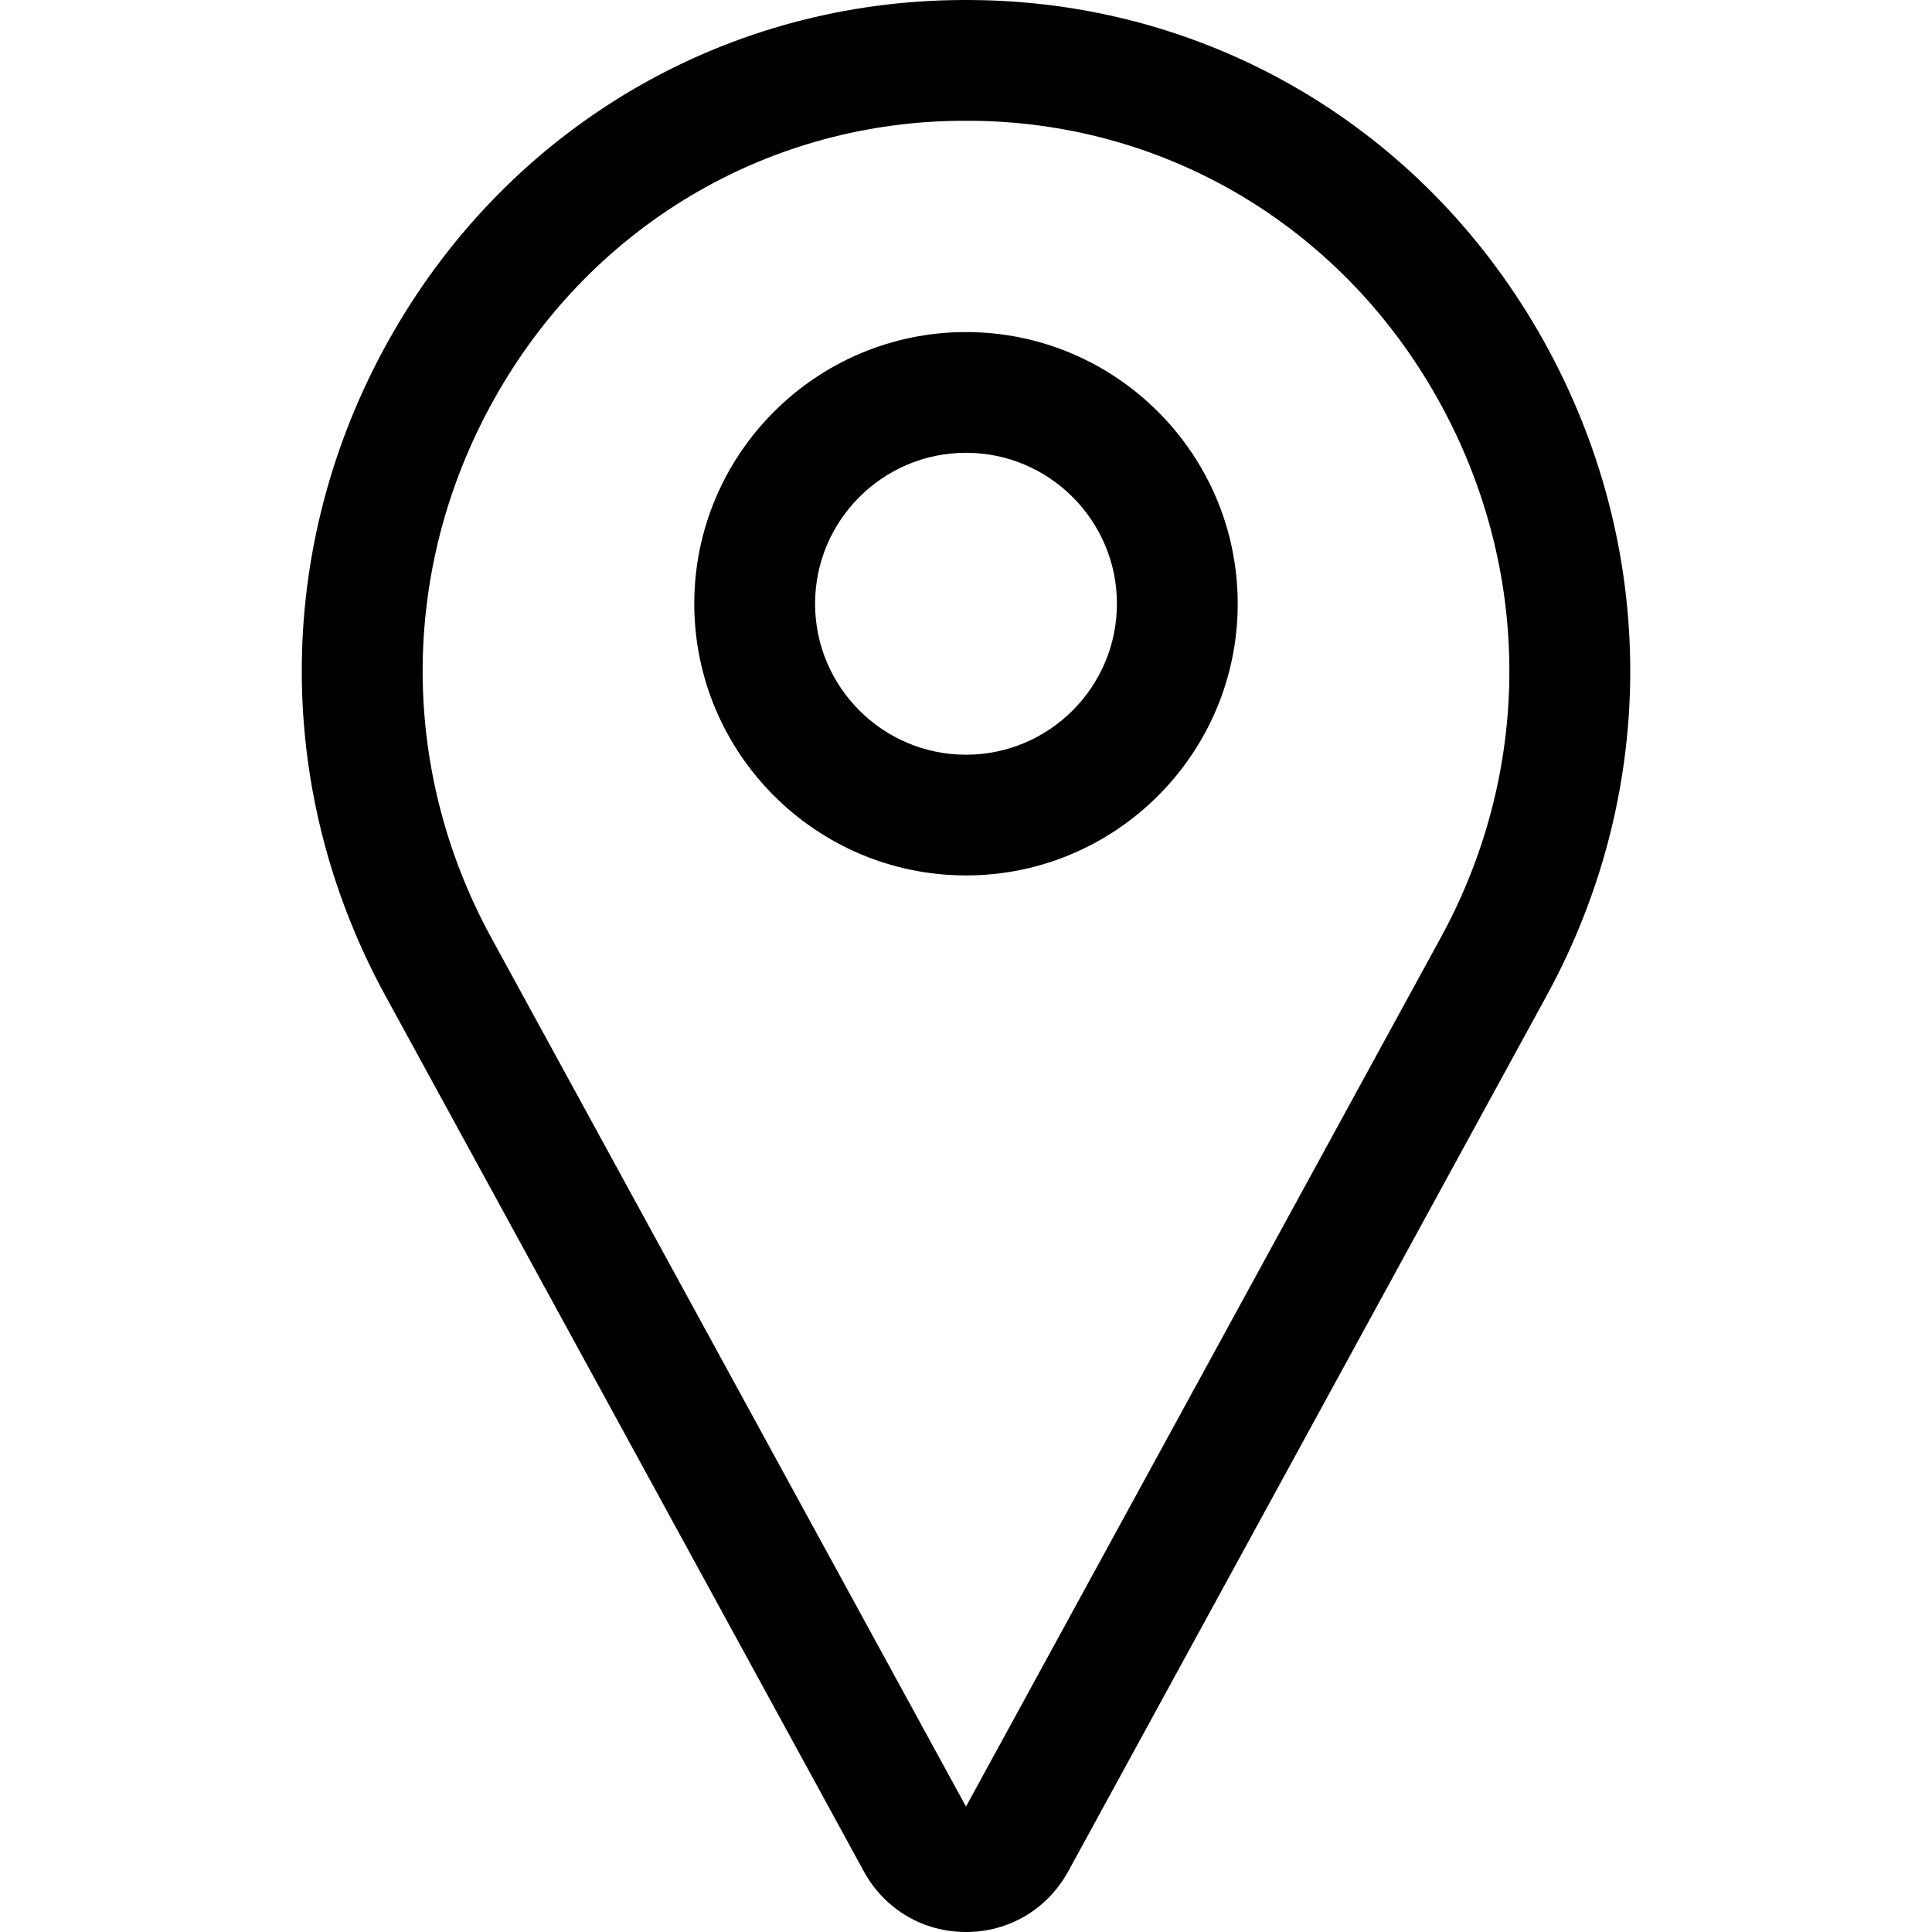 <svg width="25" height="25" viewBox="0 0 25 25" fill="none" xmlns="http://www.w3.org/2000/svg">
<g clip-path="url(#clip0)">
<path d="M12.5 25C11.954 25 11.466 24.717 11.193 24.243C11.19 24.238 11.187 24.233 11.185 24.228L4.985 12.881C3.506 10.172 3.548 6.957 5.099 4.281C6.616 1.663 9.311 0.063 12.308 0.002C12.436 -0.001 12.565 -0.001 12.692 0.002C15.689 0.063 18.384 1.663 19.901 4.281C21.452 6.957 21.495 10.172 20.015 12.881L13.816 24.228C13.813 24.233 13.81 24.238 13.807 24.243C13.534 24.717 13.046 25 12.5 25ZM12.5 1.563C12.447 1.563 12.393 1.563 12.34 1.564C9.893 1.614 7.692 2.923 6.451 5.065C5.176 7.264 5.141 9.906 6.356 12.132L12.5 23.377L18.644 12.132C19.86 9.906 19.824 7.264 18.549 5.065C17.308 2.923 15.107 1.614 12.661 1.564C12.607 1.563 12.554 1.563 12.5 1.563Z" fill="black"/>
<path d="M12.5 11.328C10.562 11.328 8.984 9.751 8.984 7.812C8.984 5.874 10.562 4.297 12.5 4.297C14.438 4.297 16.016 5.874 16.016 7.812C16.016 9.751 14.439 11.328 12.5 11.328ZM12.5 5.859C11.423 5.859 10.547 6.736 10.547 7.812C10.547 8.889 11.423 9.766 12.5 9.766C13.577 9.766 14.453 8.889 14.453 7.812C14.453 6.736 13.577 5.859 12.5 5.859Z" fill="black"/>
</g>
<defs>
<clipPath id="clip0">
<rect width="25" height="25" fill="white"/>
</clipPath>
</defs>
</svg>
